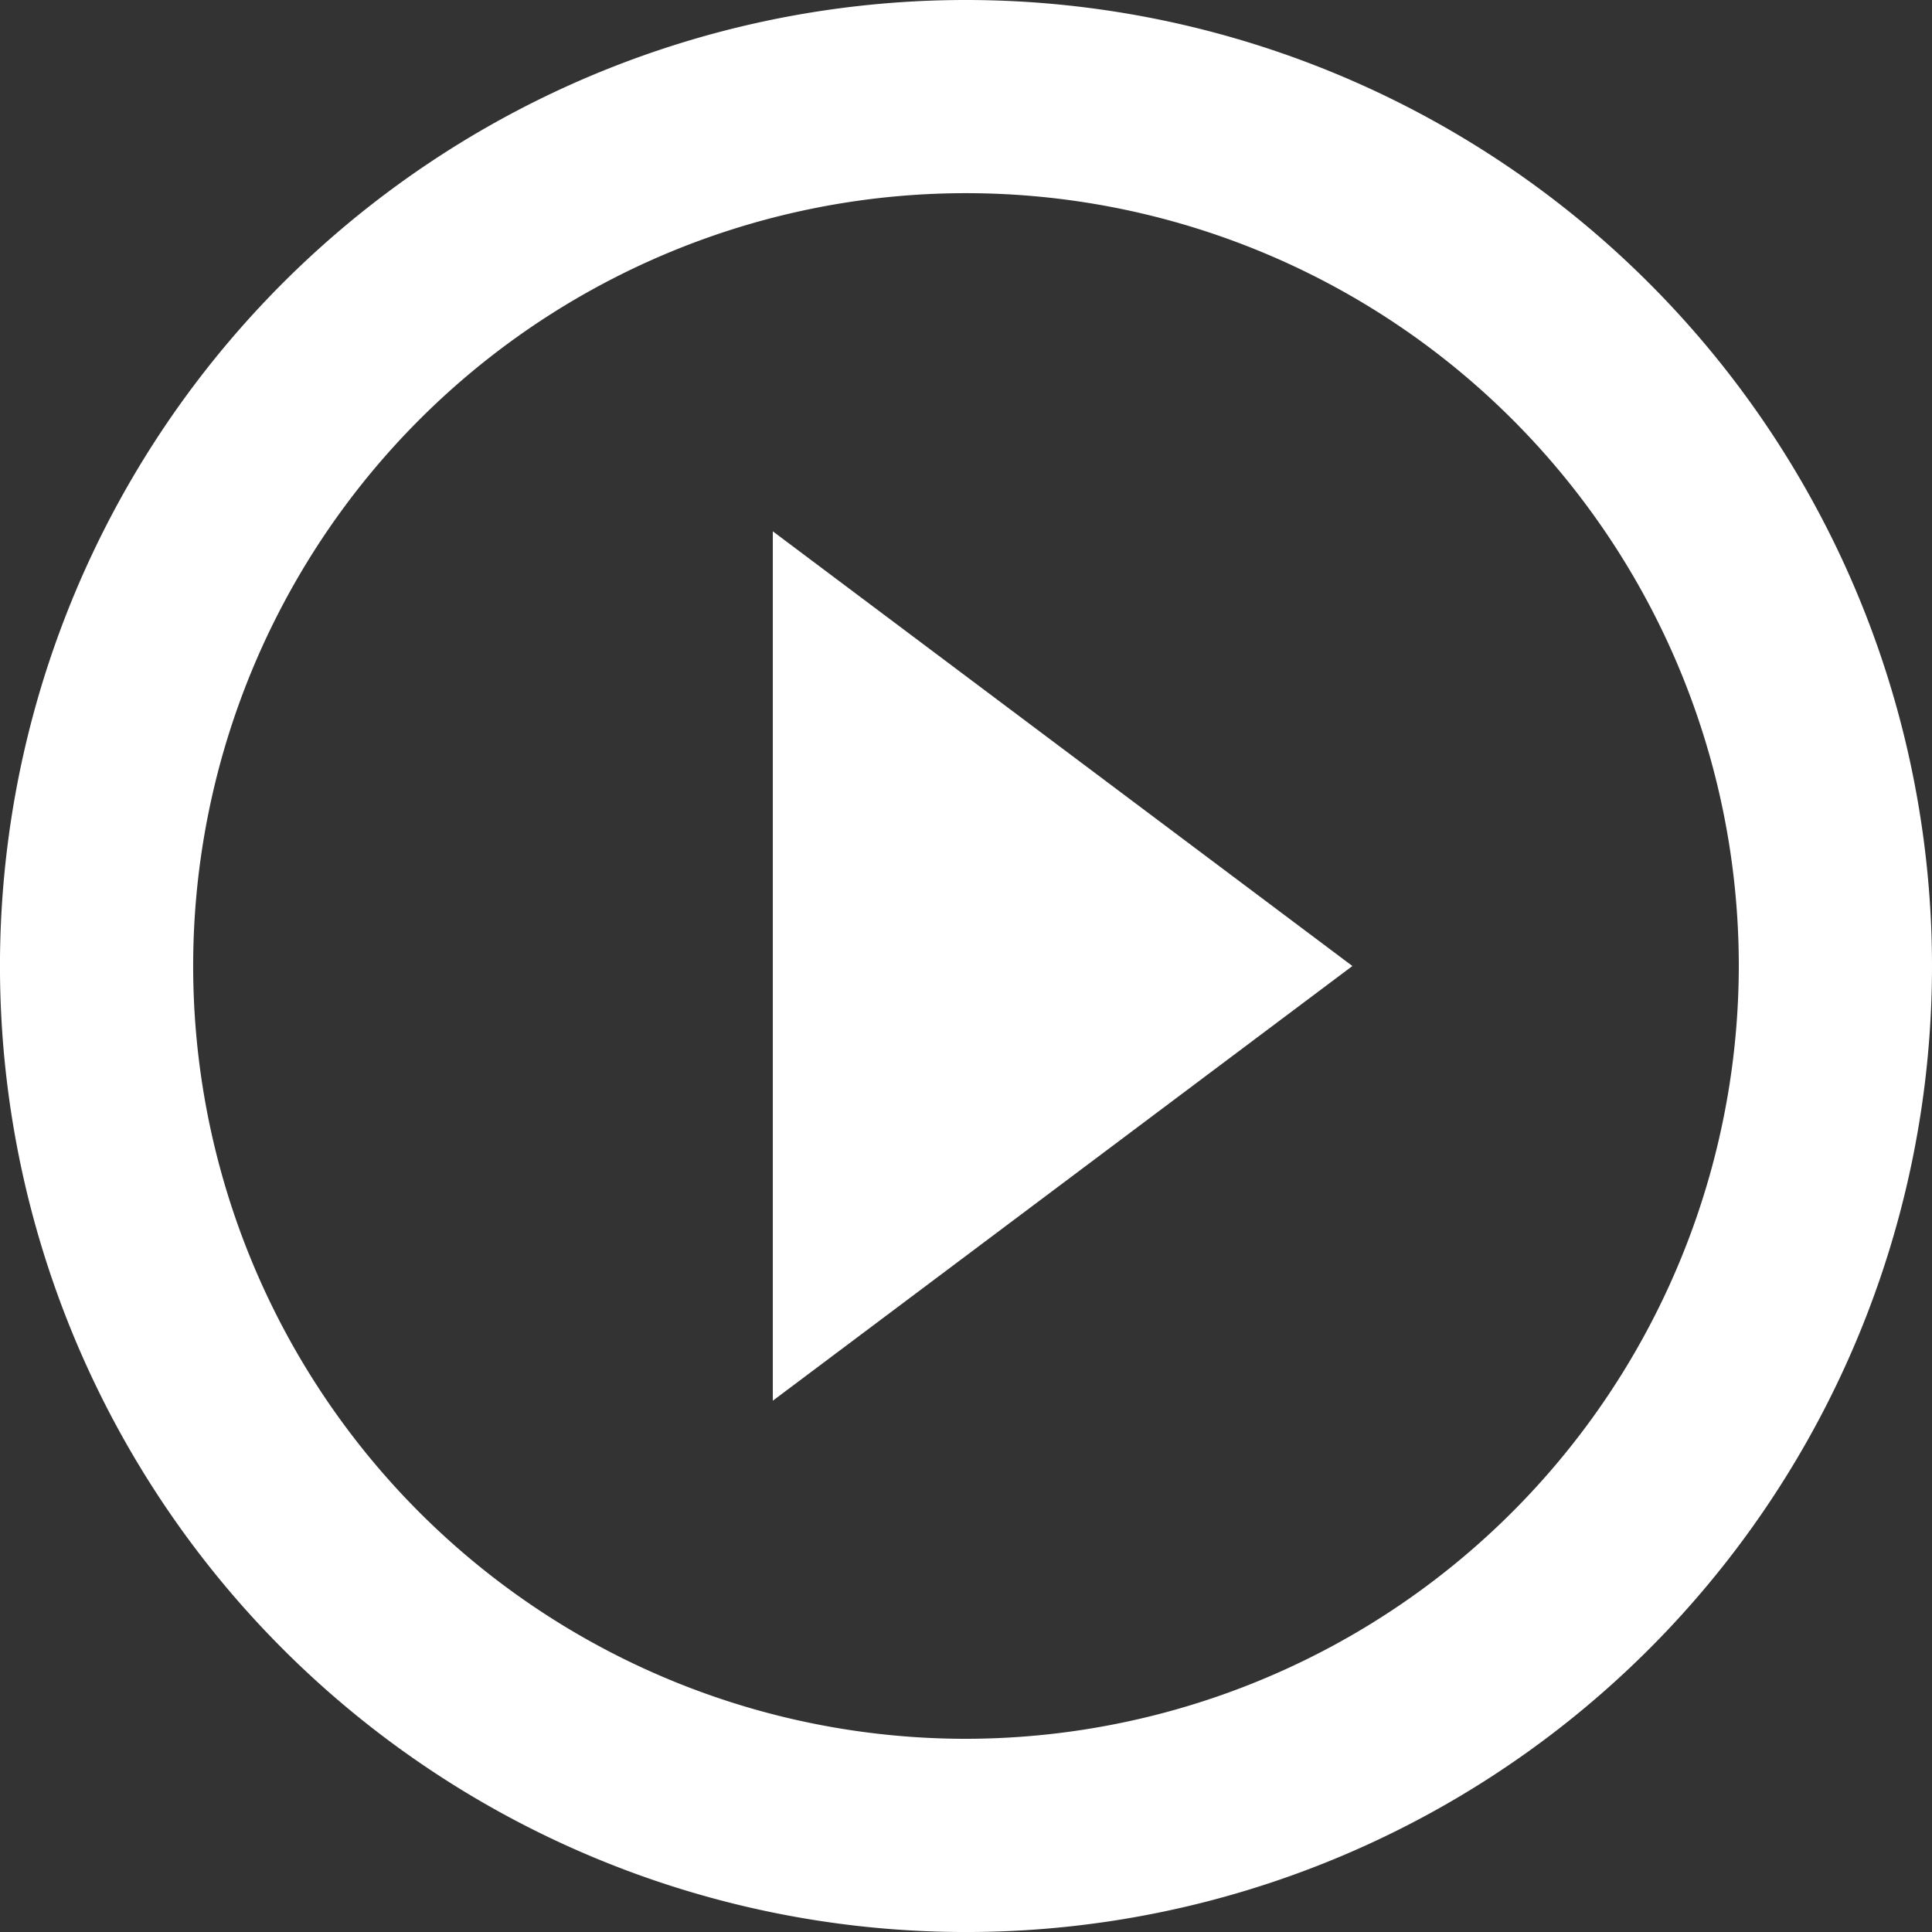 <svg xmlns="http://www.w3.org/2000/svg" width="81.031" height="81.031" viewBox="0 0 81.031 81.031">
  <rect x="0" y="0" width="81.031" height="81.031" fill="#333333" stroke="none"/>
  <path id="Icon_material-play-circle-outline" data-name="Icon material-play-circle-outline" d="M35.413,61.748,59.722,43.516,35.413,25.284ZM43.516,3A40.516,40.516,0,1,0,84.031,43.516,40.531,40.531,0,0,0,43.516,3Zm0,72.928A32.413,32.413,0,1,1,75.928,43.516,32.456,32.456,0,0,1,43.516,75.928Z" transform="translate(-3 -3)" fill="#fff"/>
</svg>
